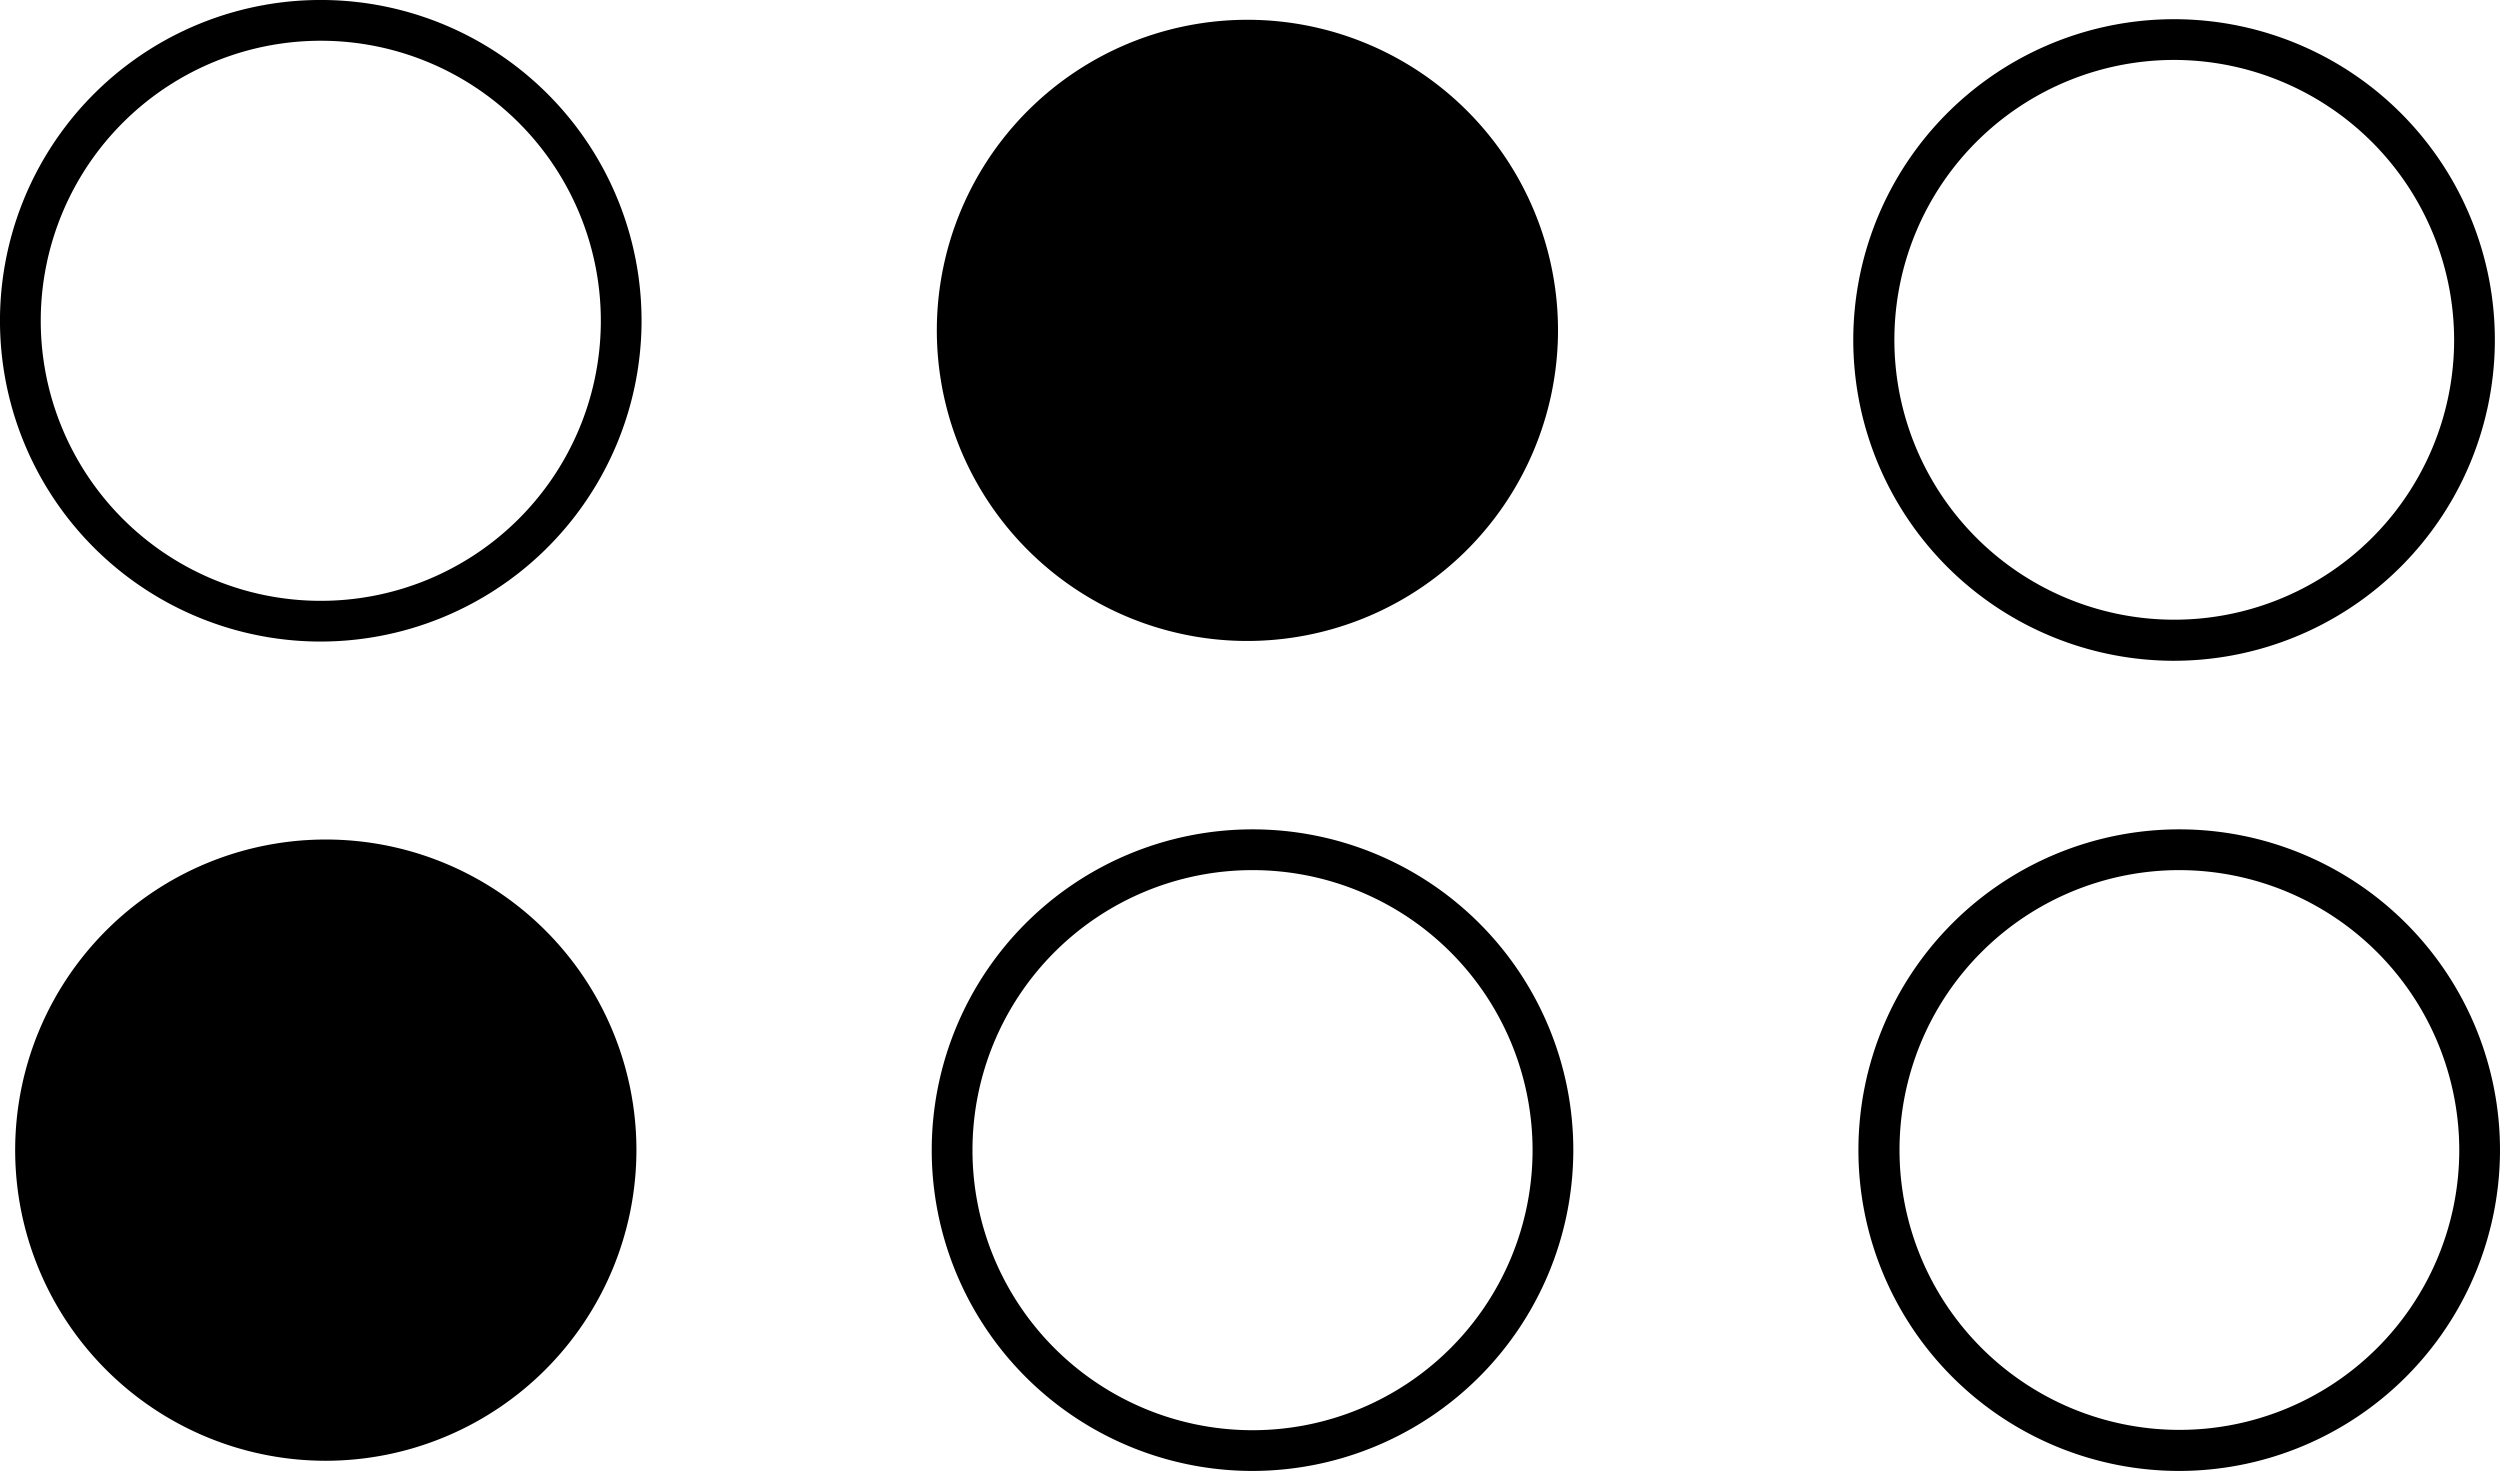 <svg id="Layer_1" data-name="Layer 1" xmlns="http://www.w3.org/2000/svg" viewBox="0 0 67.887 39.943"><title>Spaces filter btn</title><path d="M8.621 17.421a8.711 8.711 0 1 1 8.8-8.62 8.722 8.722 0 0 1-8.8 8.62zM8.79 1.107a7.6 7.6 0 0 0-.158 15.208A7.6 7.6 0 1 0 8.79 1.107zm25.469 16.027l-.939-.01a7.71 7.71 0 0 1-7.608-7.767l.009-.94A7.712 7.712 0 0 1 33.489.809l.939.01a7.711 7.711 0 0 1 7.608 7.767l-.01.94a7.711 7.711 0 0 1-7.767 7.608z"/><path d="M33.786 17.405a8.434 8.434 0 1 1 8.521-8.346 8.443 8.443 0 0 1-8.521 8.346zm.17-16.314a7.881 7.881 0 1 0-.164 15.761 7.881 7.881 0 0 0 .164-15.761zm24.991 16.852a8.711 8.711 0 1 1 8.8-8.62 8.721 8.721 0 0 1-8.8 8.62zm.169-16.315a7.6 7.6 0 1 0 7.525 7.683 7.614 7.614 0 0 0-7.525-7.683zM9.317 39.39h-.939A7.711 7.711 0 0 1 .69 31.7v-.939a7.71 7.71 0 0 1 7.688-7.688h.939a7.71 7.71 0 0 1 7.688 7.688v.939a7.71 7.71 0 0 1-7.688 7.69z"/><path d="M8.848 39.667a8.435 8.435 0 1 1 8.434-8.435 8.445 8.445 0 0 1-8.434 8.435zm0-16.316a7.881 7.881 0 0 0 0 15.762 7.881 7.881 0 0 0 0-15.762zm25.164 16.592a8.711 8.711 0 1 1 8.711-8.711 8.721 8.721 0 0 1-8.711 8.711zm0-16.315a7.6 7.6 0 1 0 0 15.209 7.6 7.6 0 1 0 0-15.209zm25.164 16.315a8.711 8.711 0 1 1 8.711-8.711 8.72 8.72 0 0 1-8.711 8.711zm0-16.315a7.6 7.6 0 1 0 7.605 7.6 7.612 7.612 0 0 0-7.605-7.6z"/></svg>